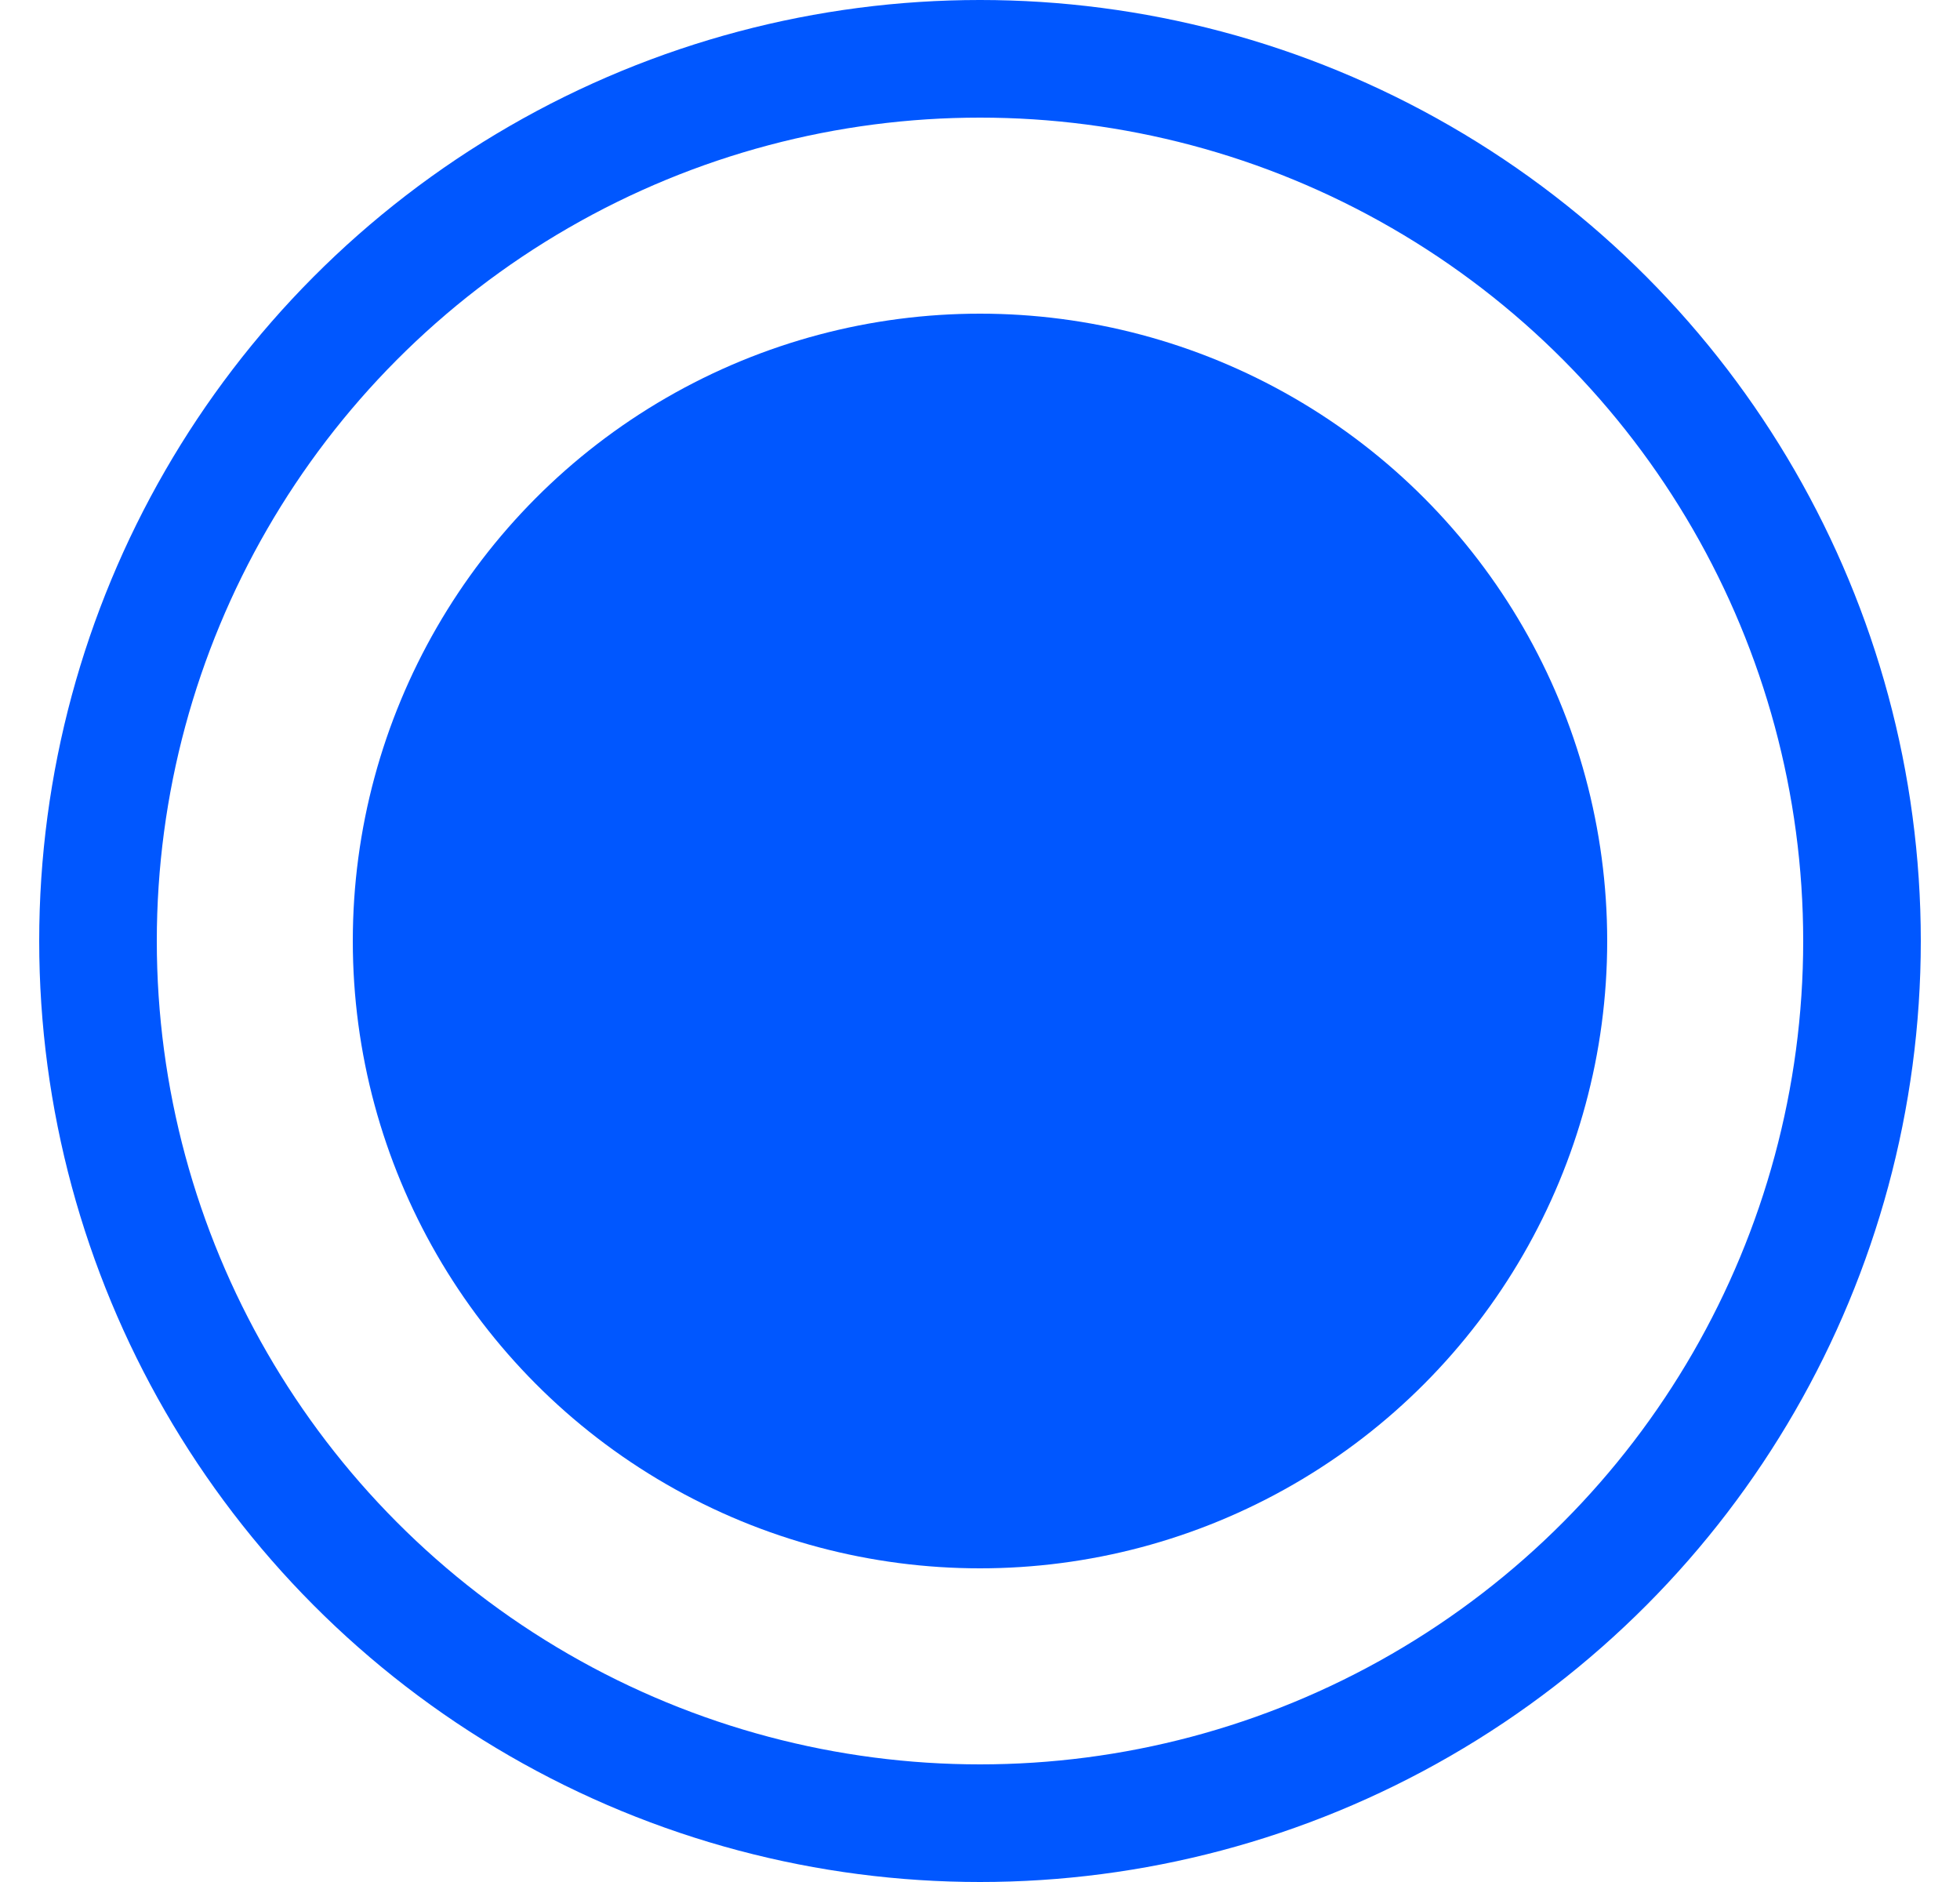 <svg width="25" height="24" viewBox="0 0 25 24" fill="none" xmlns="http://www.w3.org/2000/svg">
<circle cx="12.5" cy="12" r="11.25" stroke="#0057FF" stroke-width="1.5"/>
<circle cx="12.5" cy="12" r="8" fill="#0057FF"/>
</svg>
